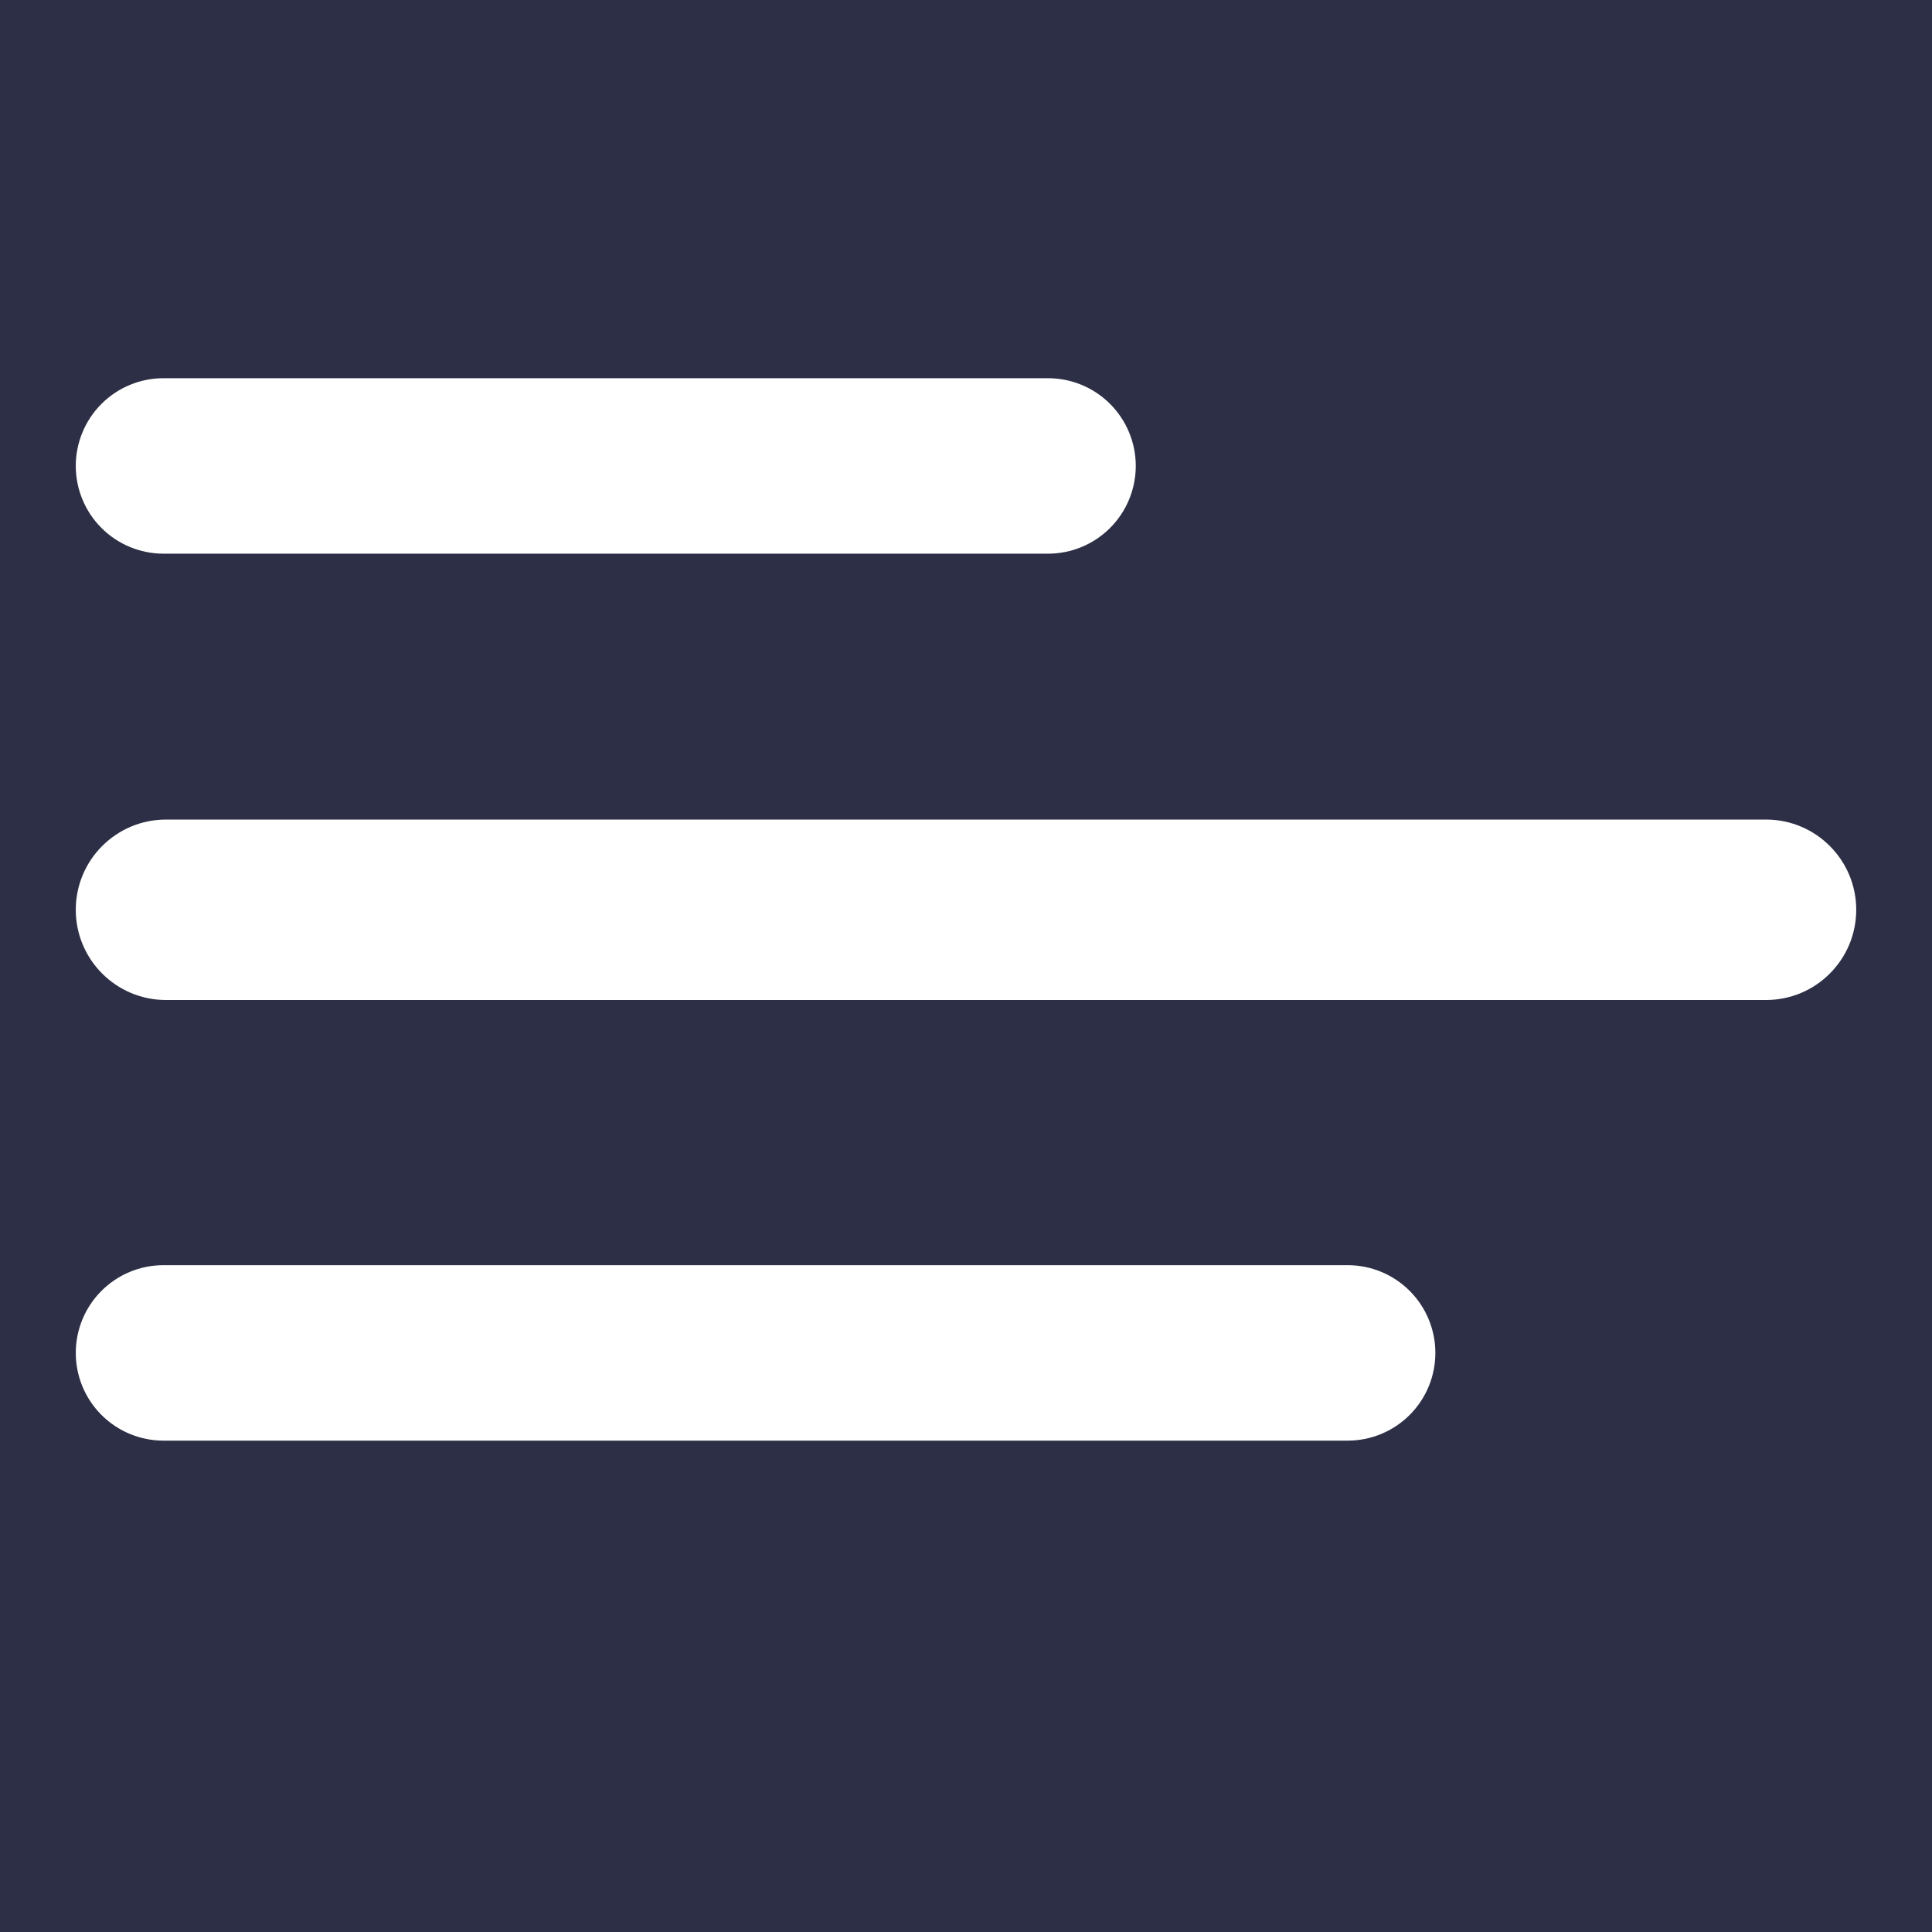 <svg xmlns="http://www.w3.org/2000/svg" xmlns:xlink="http://www.w3.org/1999/xlink" width="1024" zoomAndPan="magnify" viewBox="0 0 768 768" height="1024" preserveAspectRatio="xMidYMid meet" version="1.0"><defs><clipPath id="a7e03d7464"><path d="M 30.121 150.34 L 451.734 150.34 L 451.734 220.148 L 30.121 220.148 Z M 30.121 150.34 " clip-rule="nonzero"/></clipPath><clipPath id="3b6413a01c"><path d="M 64.996 150.34 L 416.609 150.34 C 425.859 150.34 434.73 154.012 441.27 160.555 C 447.812 167.094 451.488 175.965 451.488 185.215 C 451.488 194.465 447.812 203.336 441.27 209.879 C 434.73 216.418 425.859 220.094 416.609 220.094 L 64.996 220.094 C 55.746 220.094 46.875 216.418 40.336 209.879 C 33.793 203.336 30.121 194.465 30.121 185.215 C 30.121 175.965 33.793 167.094 40.336 160.555 C 46.875 154.012 55.746 150.34 64.996 150.34 " clip-rule="nonzero"/></clipPath><clipPath id="abc3a5ebaa"><path d="M 30.121 325.789 L 737.879 325.789 L 737.879 397.672 L 30.121 397.672 Z M 30.121 325.789 " clip-rule="nonzero"/></clipPath><clipPath id="5895e1a16c"><path d="M 65.984 325.789 L 702.016 325.789 C 721.824 325.789 737.879 341.848 737.879 361.652 C 737.879 381.461 721.824 397.52 702.016 397.52 L 65.984 397.52 C 46.176 397.52 30.121 381.461 30.121 361.652 C 30.121 341.848 46.176 325.789 65.984 325.789 " clip-rule="nonzero"/></clipPath><clipPath id="bbd739d280"><path d="M 30.121 502.922 L 570.617 502.922 L 570.617 572.73 L 30.121 572.73 Z M 30.121 502.922 " clip-rule="nonzero"/></clipPath><clipPath id="a5efe15212"><path d="M 64.996 502.922 L 535.703 502.922 C 544.953 502.922 553.824 506.598 560.367 513.137 C 566.906 519.68 570.582 528.551 570.582 537.801 C 570.582 547.051 566.906 555.922 560.367 562.461 C 553.824 569.004 544.953 572.676 535.703 572.676 L 64.996 572.676 C 55.746 572.676 46.875 569.004 40.336 562.461 C 33.793 555.922 30.121 547.051 30.121 537.801 C 30.121 528.551 33.793 519.68 40.336 513.137 C 46.875 506.598 55.746 502.922 64.996 502.922 " clip-rule="nonzero"/></clipPath></defs><rect x="-76.8" width="921.6" fill="#ffffff" y="-76.8" height="921.6" fill-opacity="1"/><rect x="-76.8" width="921.6" fill="#ffffff" y="-76.8" height="921.6" fill-opacity="1"/><rect x="-76.8" width="921.6" fill="#2c2f45" y="-76.8" height="921.6" fill-opacity="1"/><g clip-path="url(#a7e03d7464)"><g clip-path="url(#3b6413a01c)"><path fill="#ffffff" d="M 30.121 150.34 L 451.734 150.34 L 451.734 220.148 L 30.121 220.148 Z M 30.121 150.34 " fill-opacity="1" fill-rule="nonzero"/></g></g><g clip-path="url(#abc3a5ebaa)"><g clip-path="url(#5895e1a16c)"><path fill="#ffffff" d="M 30.121 325.789 L 737.879 325.789 L 737.879 397.672 L 30.121 397.672 Z M 30.121 325.789 " fill-opacity="1" fill-rule="nonzero"/></g></g><g clip-path="url(#bbd739d280)"><g clip-path="url(#a5efe15212)"><path fill="#ffffff" d="M 30.121 502.922 L 570.617 502.922 L 570.617 572.73 L 30.121 572.73 Z M 30.121 502.922 " fill-opacity="1" fill-rule="nonzero"/></g></g></svg>